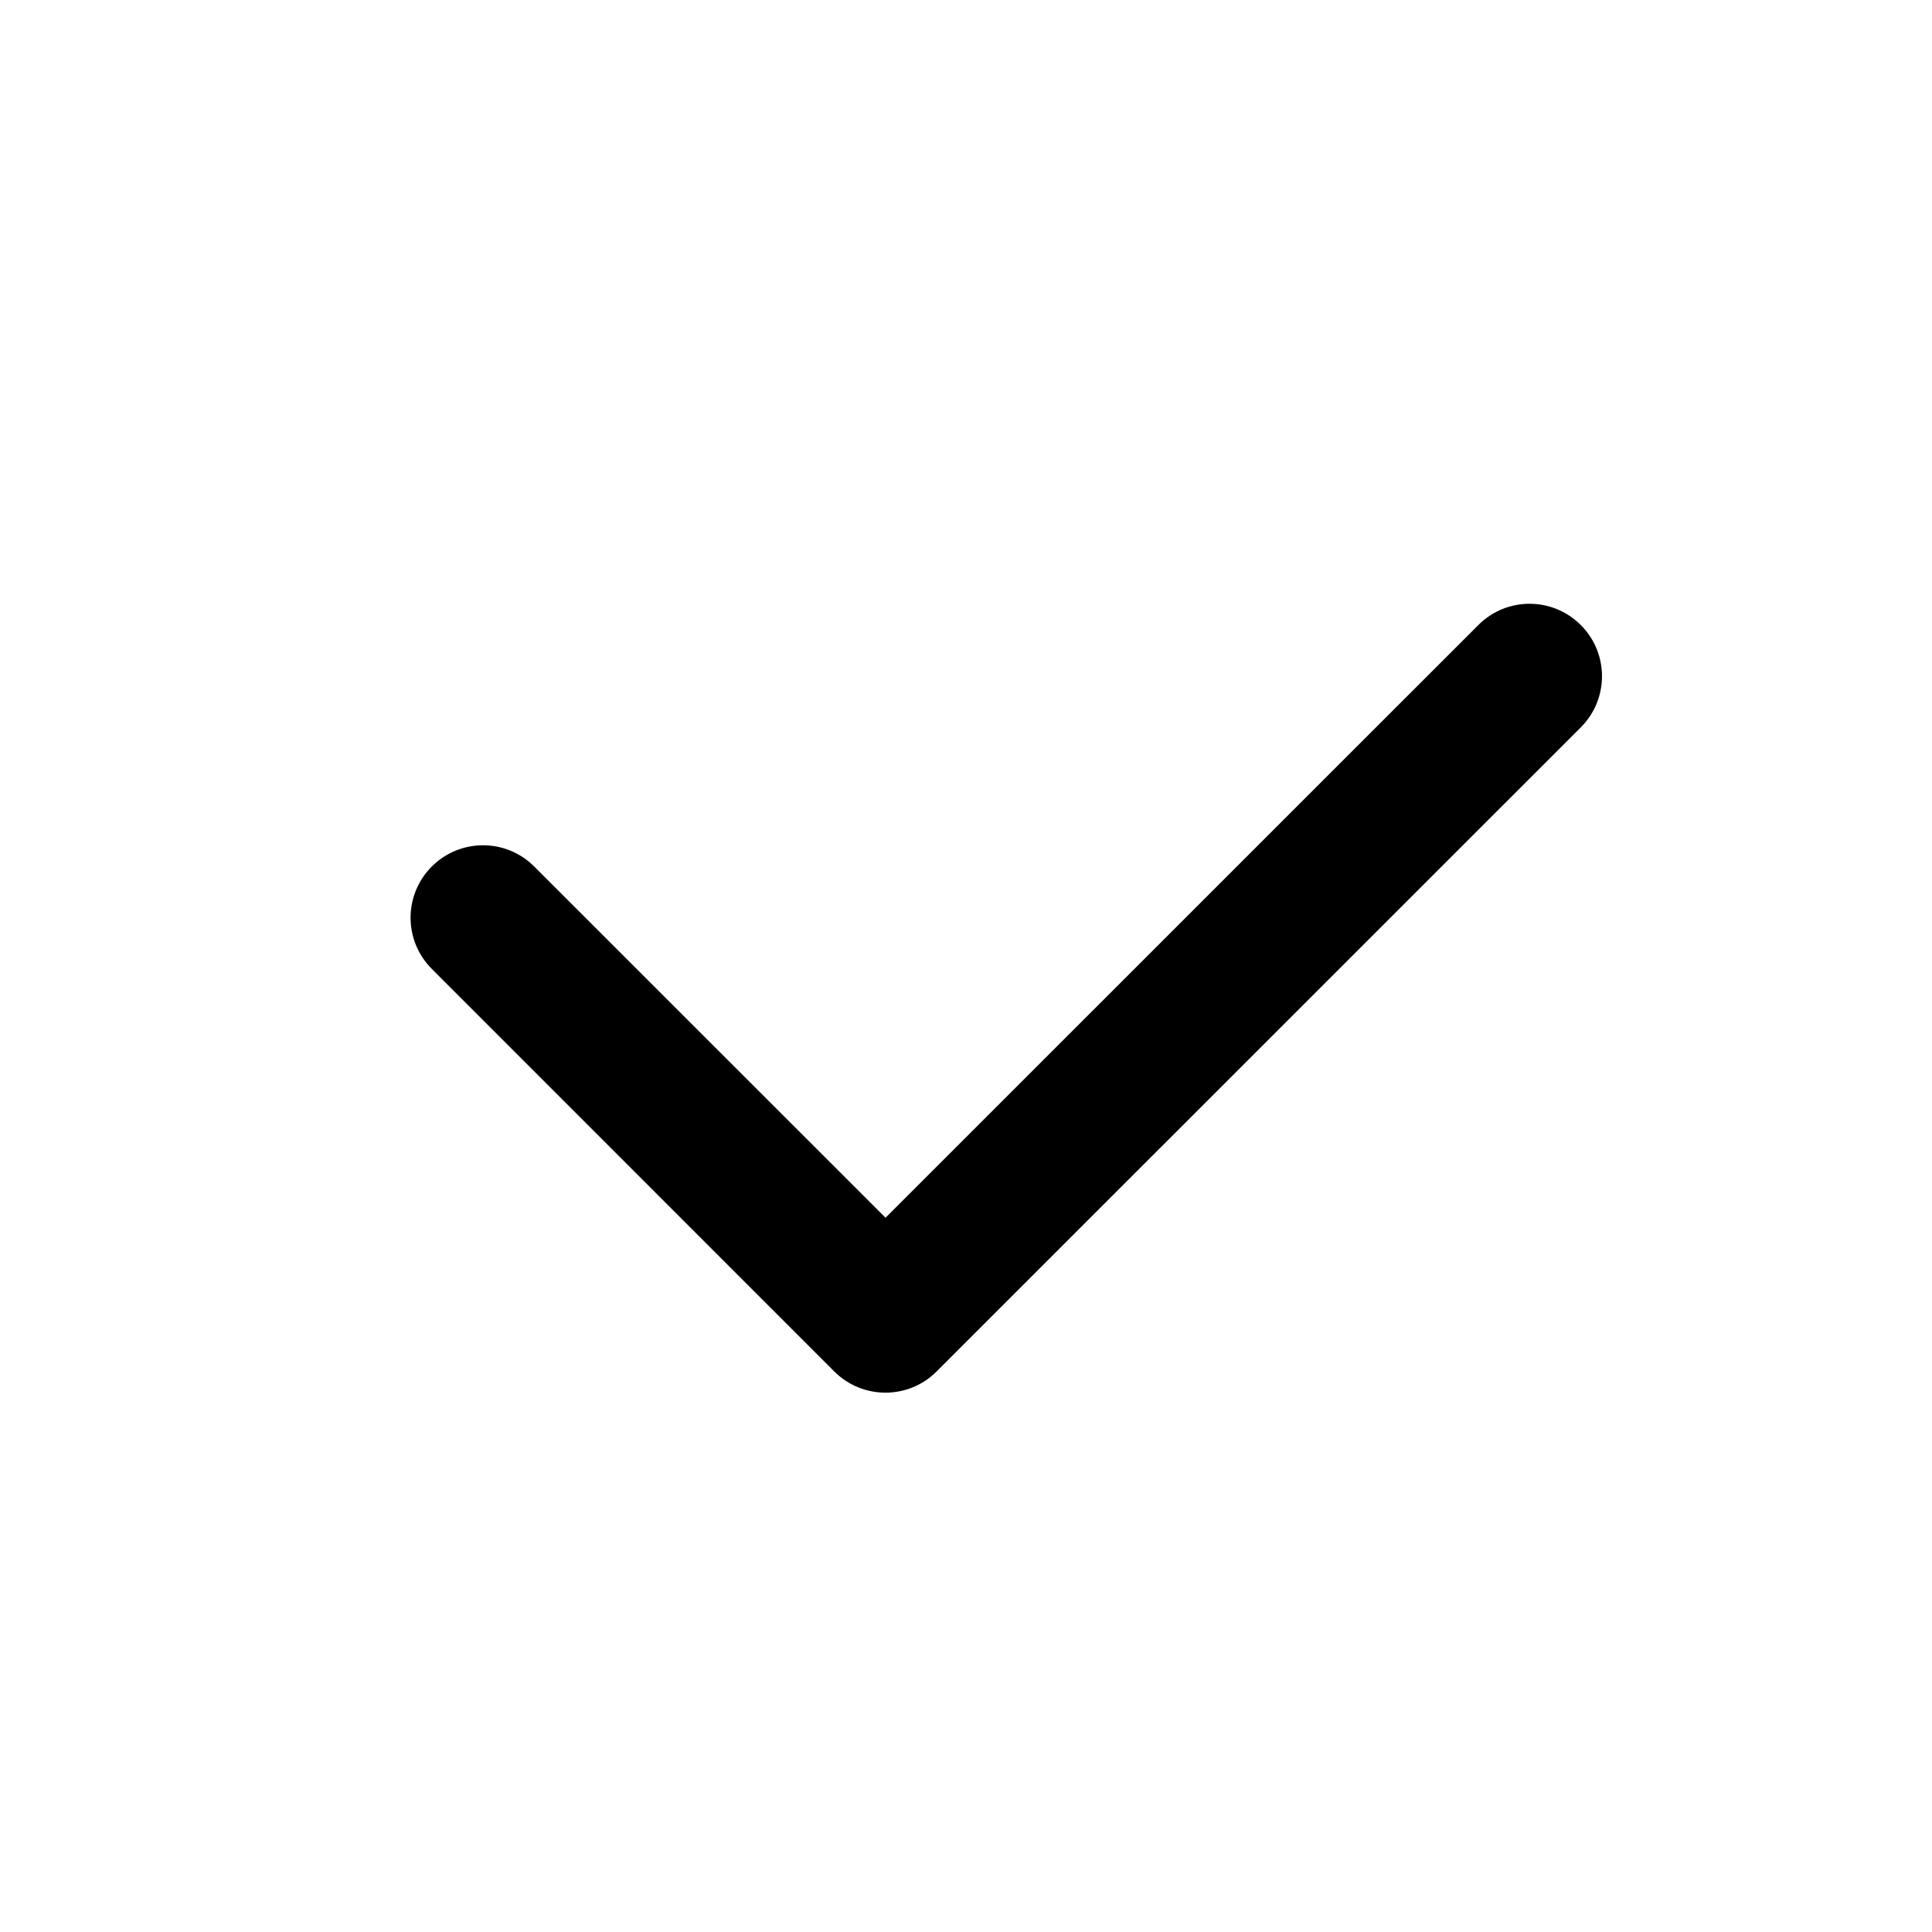 <svg xmlns="http://www.w3.org/2000/svg" width="20" height="20" viewBox="0 0 20 20"><path fill="#000" d="M5.53 8.97c-.293-.293-.767-.293-1.06 0-.293.293-.293.767 0 1.06l4.166 4.167c.293.293.768.293 1.06 0l6.668-6.667c.293-.293.293-.767 0-1.06-.293-.293-.768-.293-1.06 0l-6.137 6.136L5.53 8.97z"/></svg>
